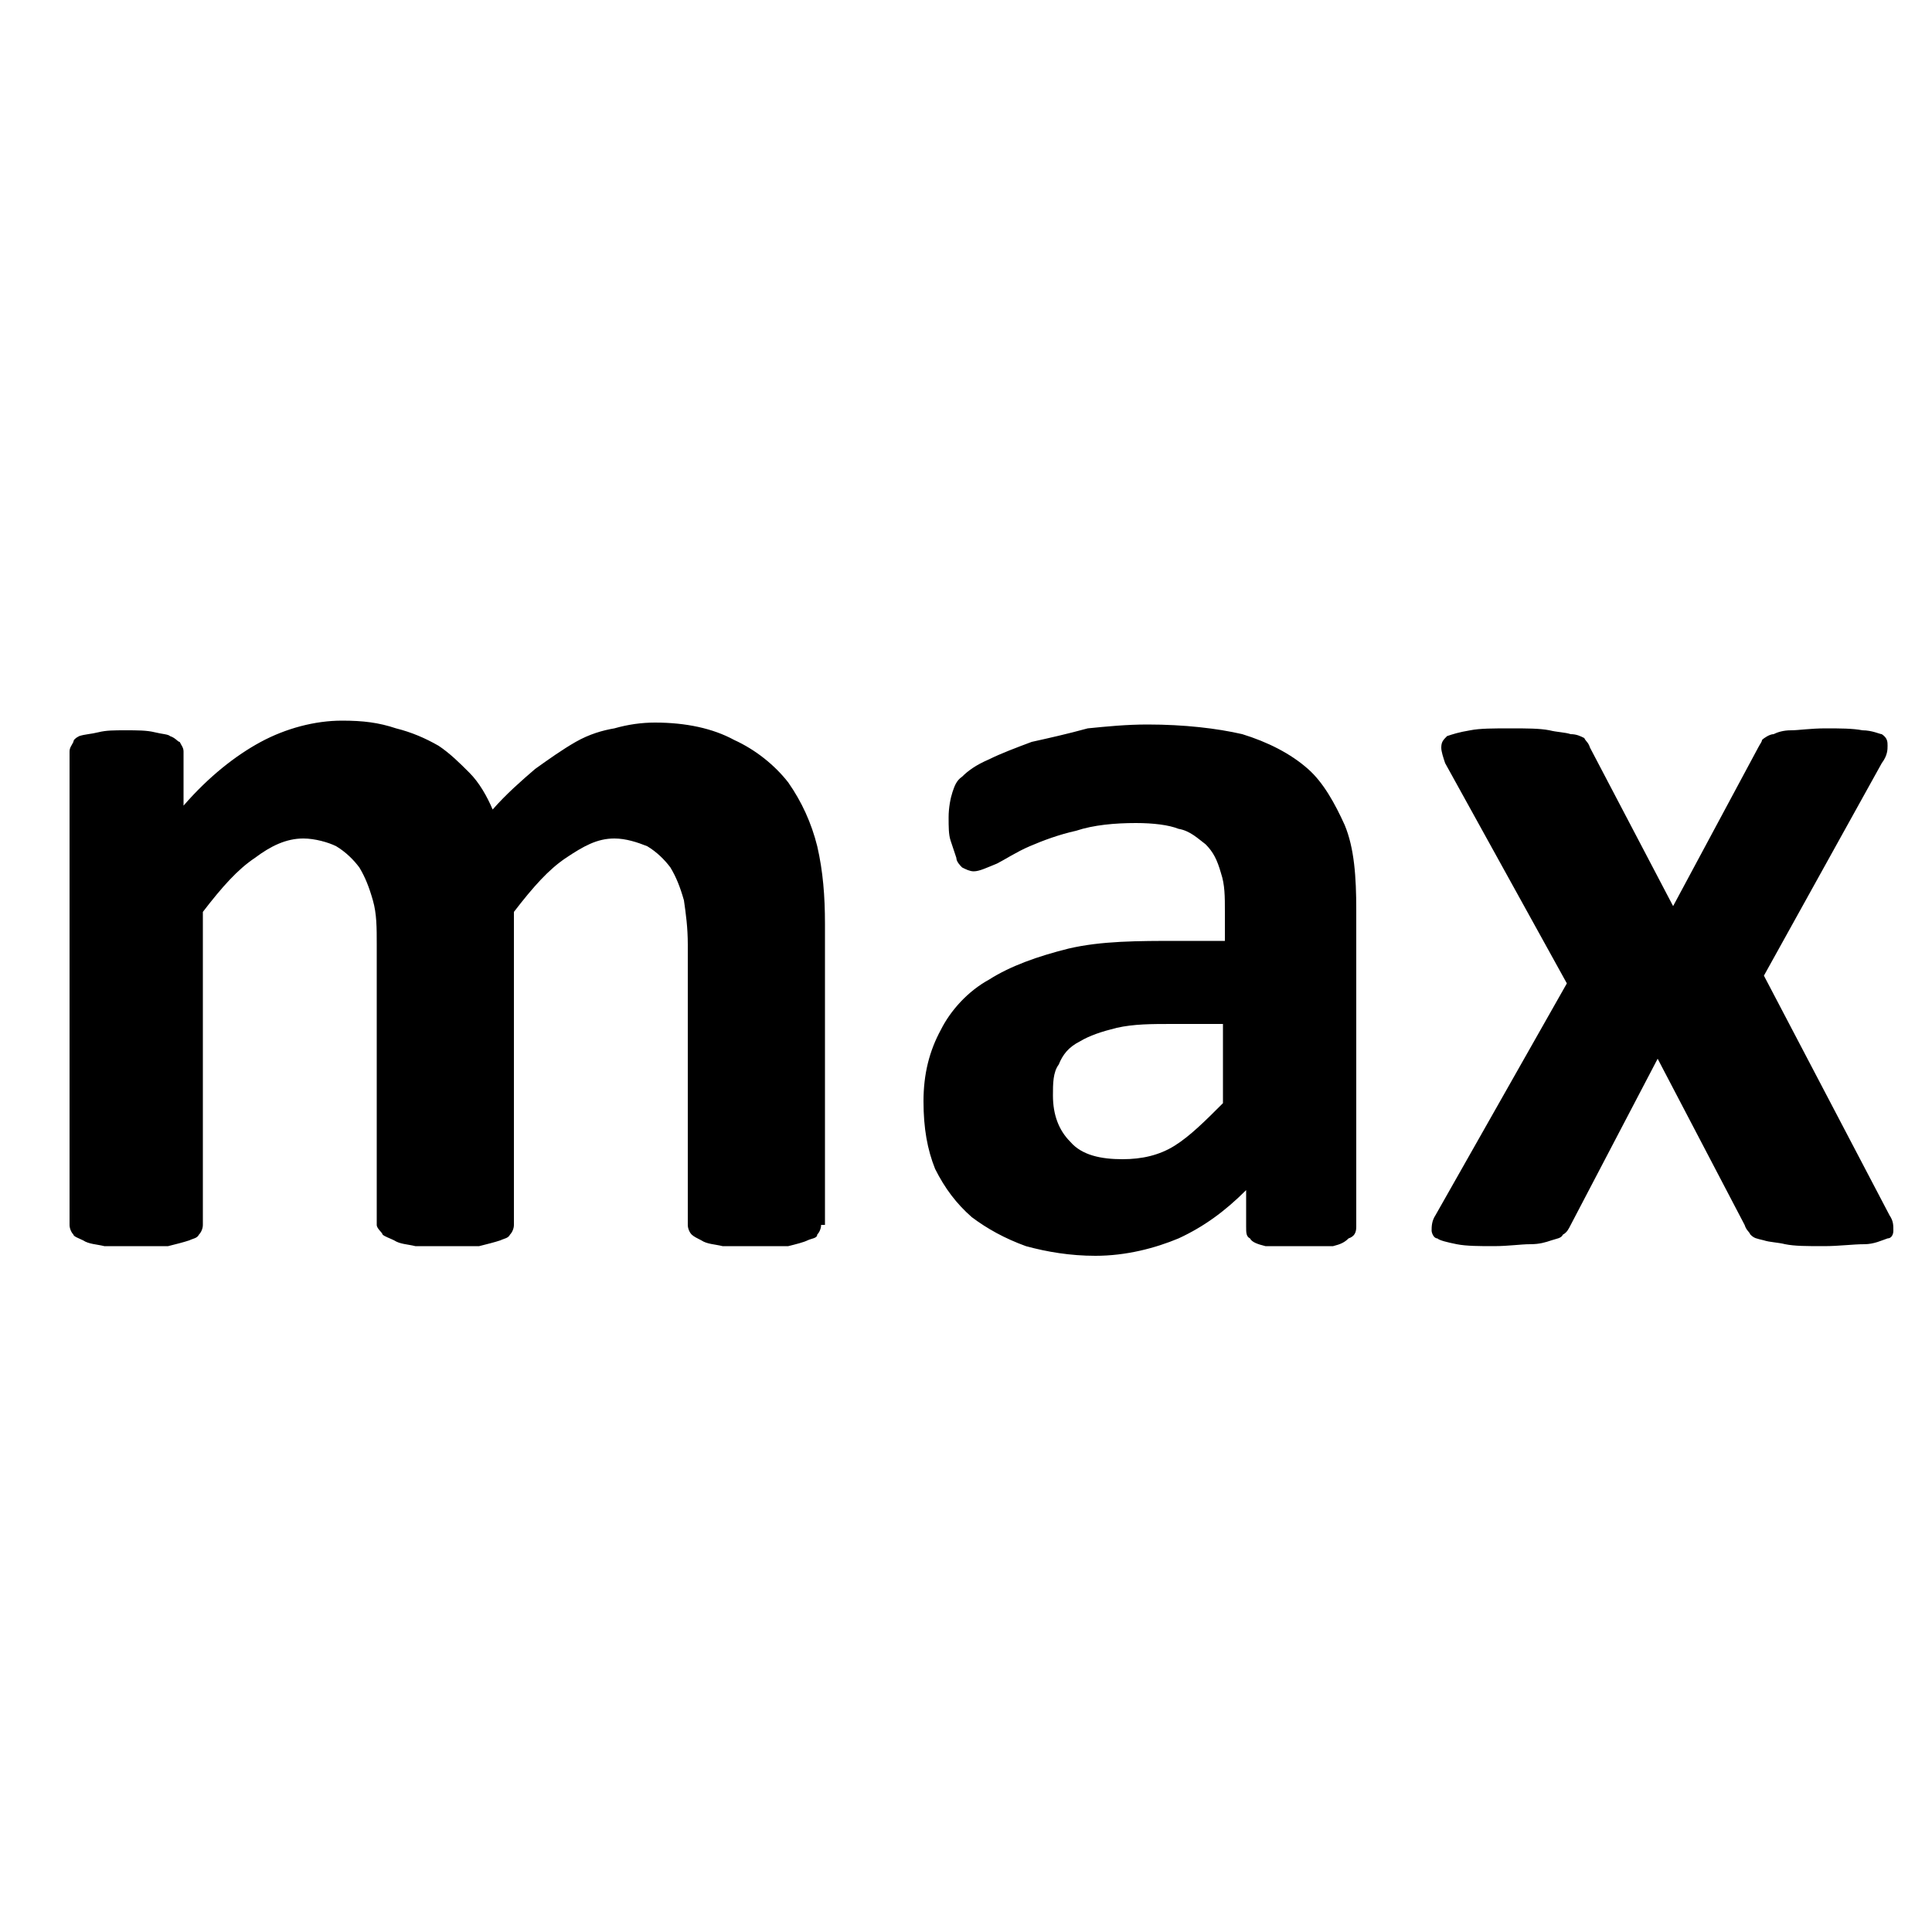 <svg width="1000" height="1000" viewBox="0 0 1000 1000" xmlns="http://www.w3.org/2000/svg"><path d="M425,634C425,636,424,638,423,639C423,641,420,641,418,642C416,643,412,644,408,645C404,645,398,645,391,645C384,645,379,645,374,645C370,644,366,644,363,642C361,641,359,640,358,639C357,638,356,636,356,634V489C356,480,355,473,354,466C352,459,350,454,347,449C344,445,340,441,335,438C330,436,324,434,318,434C309,434,302,438,293,444C284,450,276,459,266,472V634C266,636,265,638,264,639C263,641,261,641,259,642C256,643,252,644,248,645C243,645,237,645,231,645C224,645,219,645,215,645C211,644,207,644,204,642C202,641,199,640,198,639C198,638,195,636,195,634V489C195,480,195,473,193,466C191,459,189,454,186,449C183,445,179,441,174,438C170,436,163,434,157,434C148,434,140,438,132,444C123,450,115,459,105,472V634C105,636,104,638,103,639C102,641,100,641,98,642C95,643,91,644,87,645C82,645,77,645,70,645C63,645,58,645,54,645C50,644,46,644,43,642C41,641,38,640,38,639C37,638,36,636,36,634V389C36,387,37,386,38,384C38,383,39,382,41,381C44,380,47,380,51,379C55,378,59,378,65,378C71,378,76,378,80,379C84,380,87,380,88,381C91,382,92,384,93,384C94,386,95,387,95,389V417C108,402,122,391,135,384C148,377,163,373,177,373C188,373,196,374,205,377C213,379,220,382,227,386C233,390,238,395,243,400C248,405,252,412,255,419C262,411,270,404,277,398C284,393,291,388,298,384C305,380,312,378,318,377C325,375,332,374,339,374C355,374,369,377,380,383C391,388,401,396,408,405C415,415,420,426,423,438C426,451,427,464,427,478V634zM702,635C702,638,701,640,698,641C696,643,694,644,690,645C686,645,680,645,673,645C664,645,659,645,655,645C651,644,648,643,647,641C645,640,645,638,645,635V616C634,627,623,635,610,641C598,646,583,650,567,650C554,650,542,648,531,645C520,641,511,636,503,630C495,623,489,615,484,605C480,595,478,584,478,570C478,556,481,544,487,533C492,523,501,513,512,507C523,500,537,495,553,491C570,487,589,487,610,487H634V472C634,464,634,458,632,452C630,445,628,441,624,437C620,434,616,430,610,429C605,427,597,426,588,426C577,426,566,427,557,430C548,432,540,435,533,438C526,441,520,445,516,447C511,449,507,451,504,451C502,451,500,450,498,449C497,448,495,446,495,444C494,441,493,438,492,435C491,432,491,428,491,423C491,418,492,413,493,410C494,407,495,404,498,402C501,399,505,396,512,393C518,390,526,387,534,384C543,382,552,380,563,377C573,376,583,375,594,375C613,375,630,377,643,380C656,384,668,390,677,398C685,405,691,416,696,427C701,439,702,454,702,471V635zM634,530H607C596,530,587,530,578,532C570,534,564,536,559,539C553,542,550,546,548,551C545,555,545,561,545,567C545,577,548,585,554,591C560,598,570,600,581,600C591,600,600,598,608,593C616,588,624,580,633,571V530zM978,629C980,632,980,634,980,637C980,639,979,641,977,641C974,642,970,644,965,644C959,644,952,645,944,645C935,645,929,645,924,644C920,643,916,643,913,642C909,641,908,641,906,639C905,637,904,637,903,634L858,548L813,634C812,636,811,638,809,639C808,641,806,641,803,642C800,643,797,644,792,644C787,644,781,645,773,645C766,645,759,645,754,644C749,643,745,642,744,641C742,641,741,638,741,637C741,635,741,632,743,629L811,509L748,395C747,392,746,389,746,387C746,384,747,383,749,381C752,380,755,379,761,378C766,377,773,377,782,377C790,377,797,377,802,378C806,379,810,379,813,380C816,380,818,381,820,382C821,384,822,384,823,387L866,469L910,387C911,385,912,384,912,383C913,382,916,380,918,380C920,379,923,378,927,378C931,378,937,377,945,377C952,377,959,377,964,378C969,378,973,380,974,380C977,382,977,384,977,386C977,388,977,391,974,395L913,505L978,629z"/></svg>